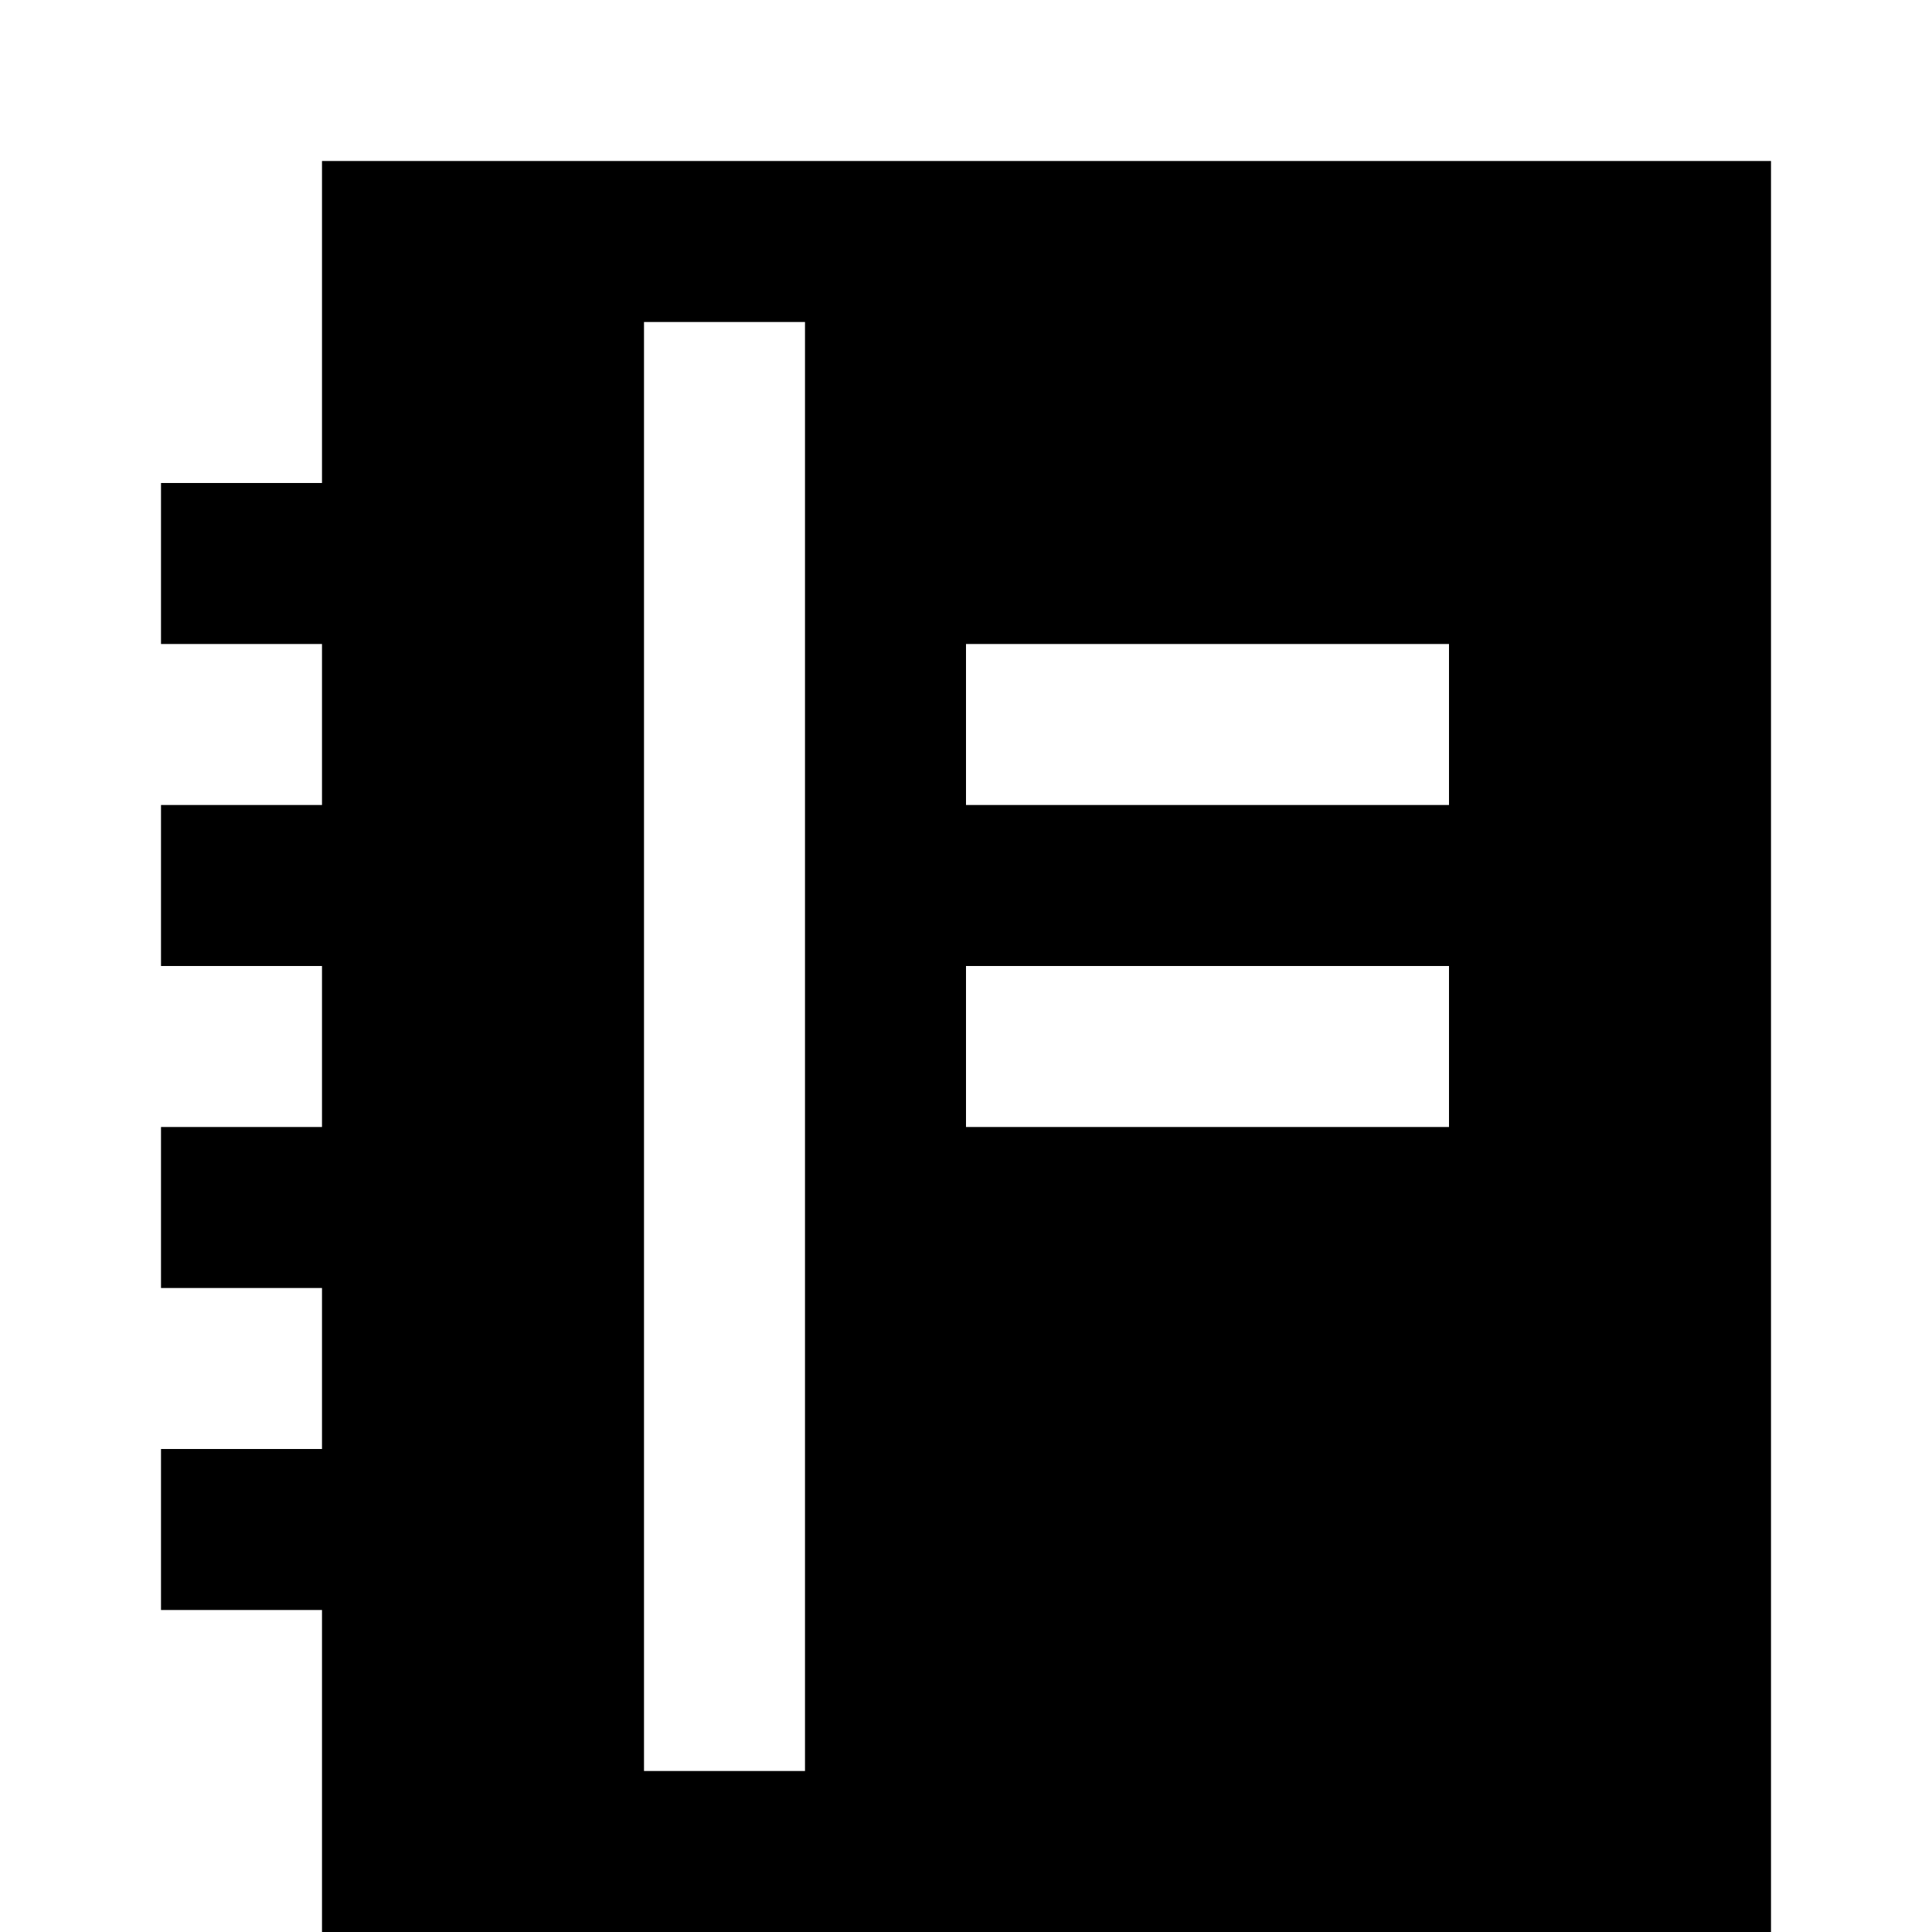<svg width="12" height="12" viewBox="0 0 12 12" >
<path fill-rule="evenodd" clip-rule="evenodd" d="M11 1V12H2V10H1V9H2V8H1V7H2V6H1V5H2V4H1V3H2V1L11 1ZM5 2H4V11H5V2ZM6 5V4H9V5H6ZM6 6V7H9V6H6Z" />
</svg>
